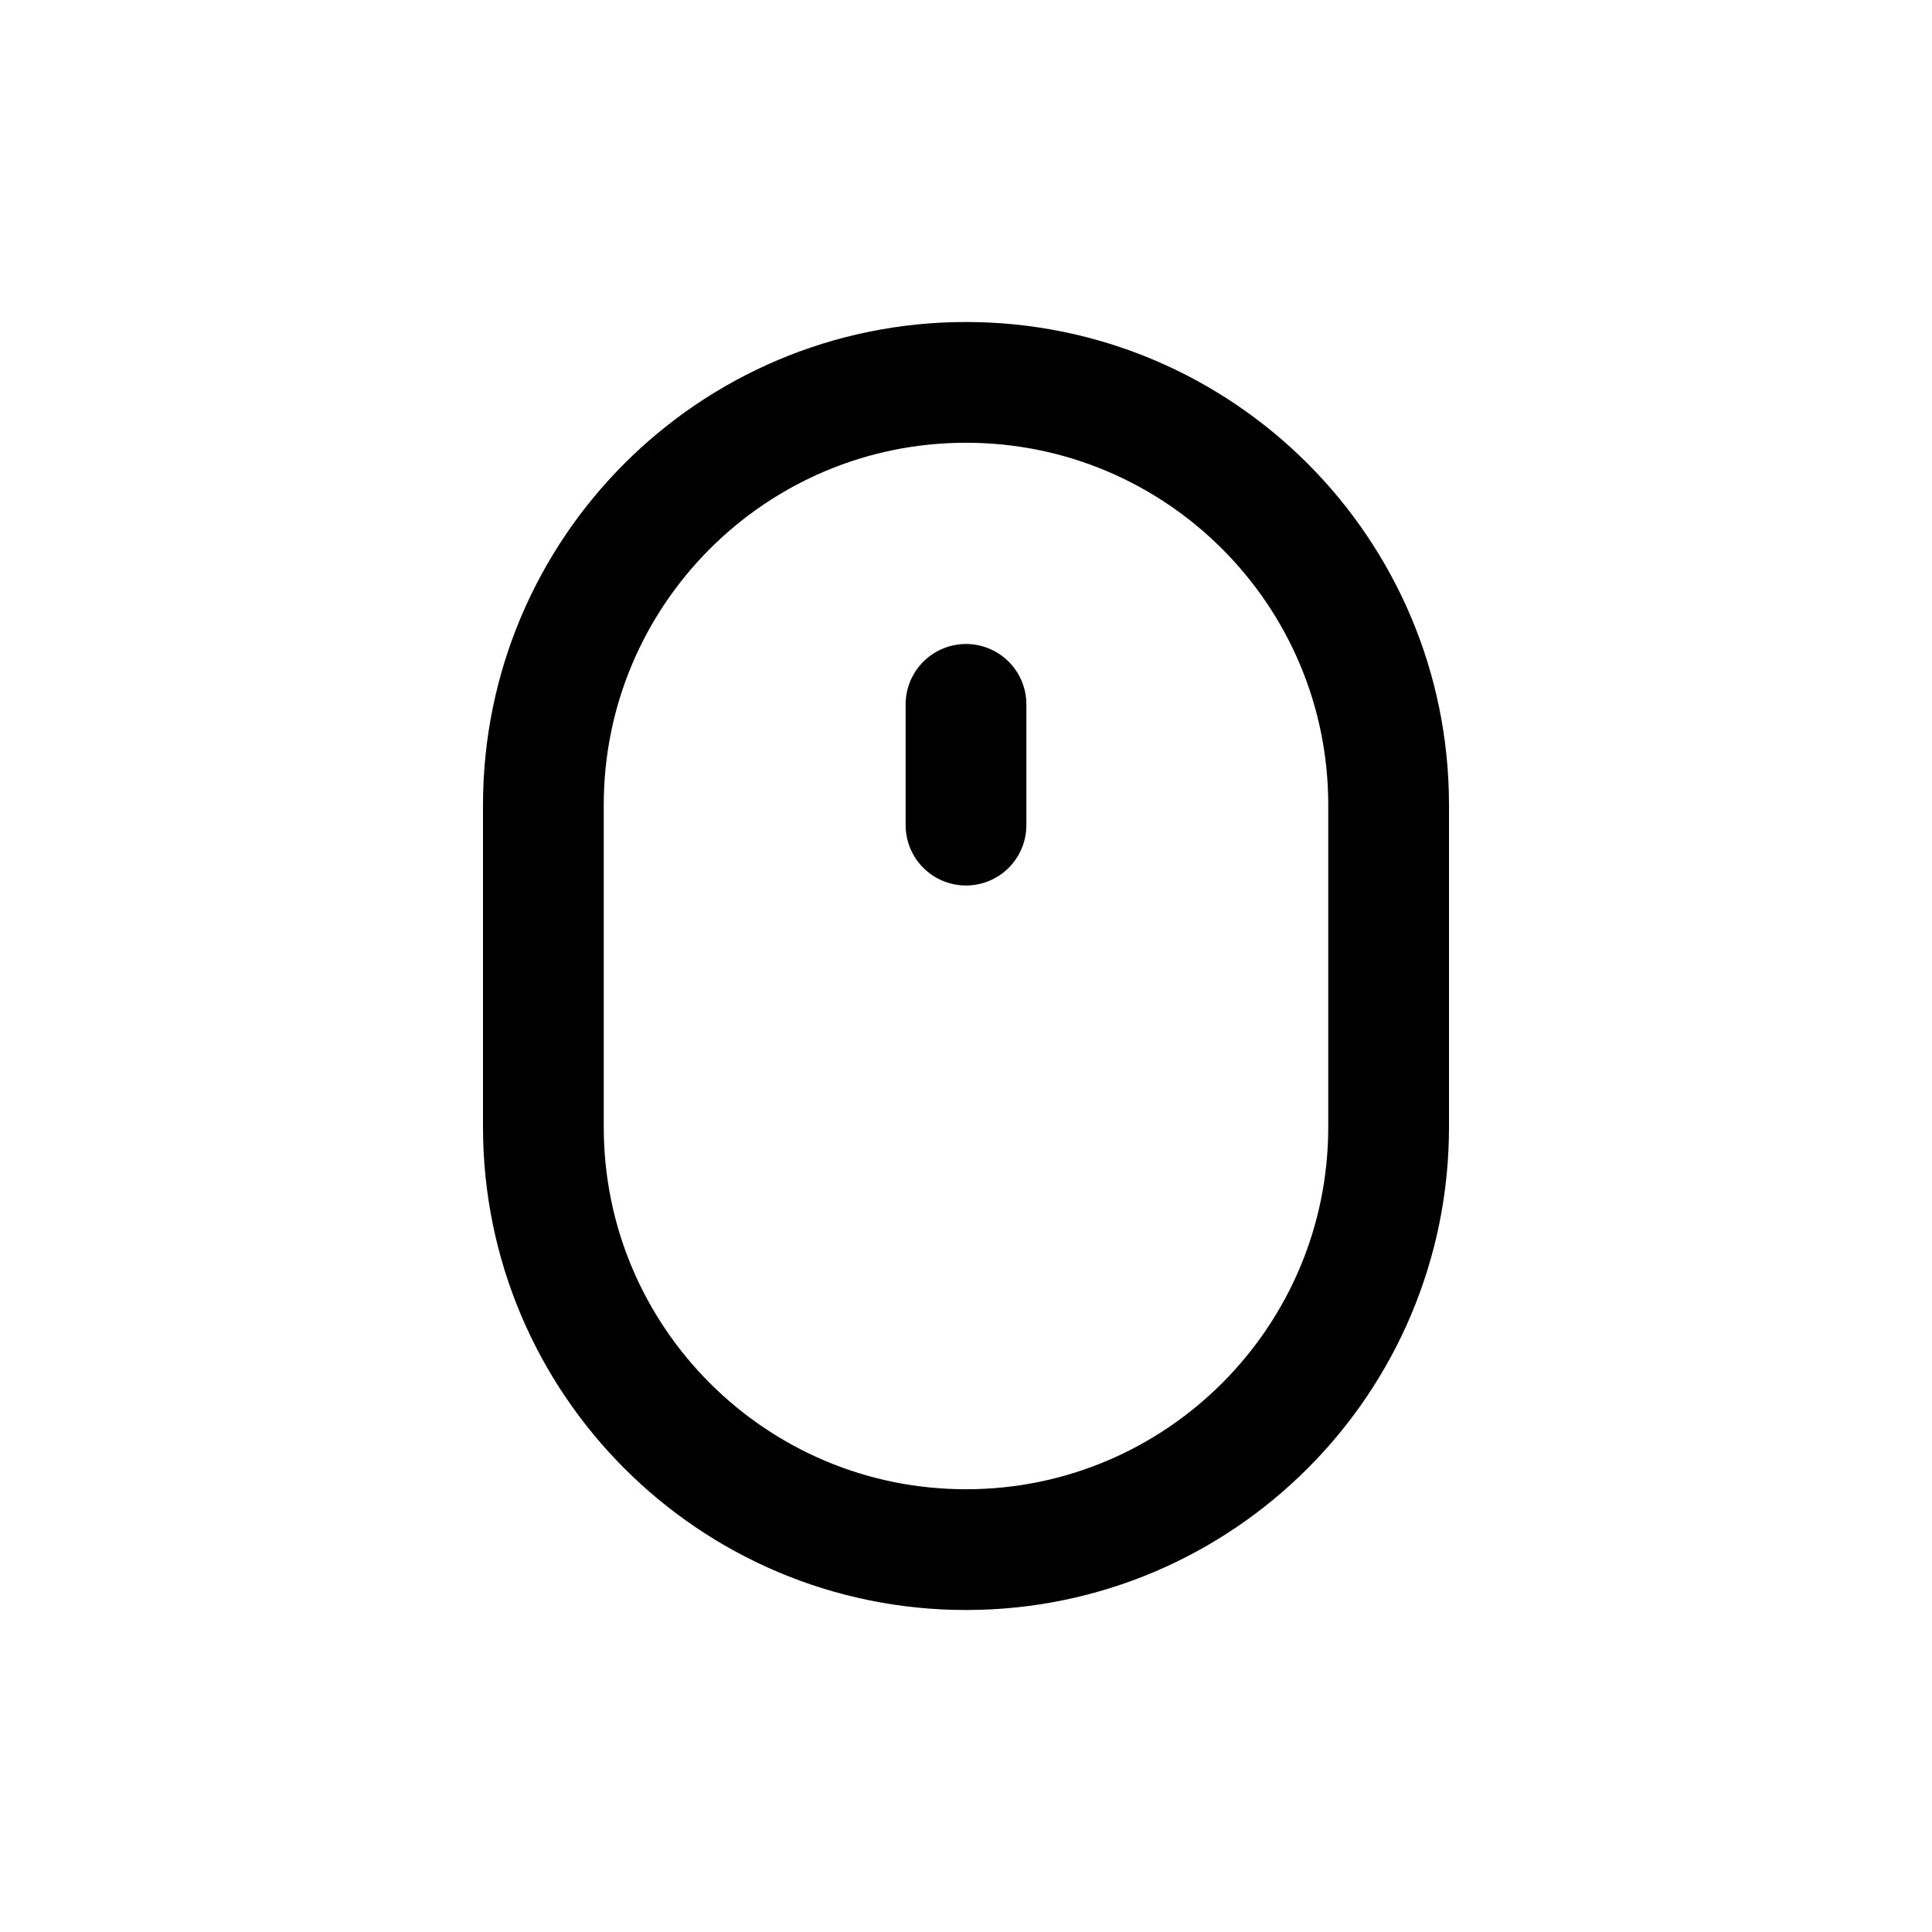 <svg width="24" height="24" viewBox="0 0 24 24" fill="none" xmlns="http://www.w3.org/2000/svg">
<path d="M6.75 10C6.75 7.101 9.101 4.75 12 4.75C14.899 4.75 17.25 7.101 17.25 10V14C17.25 16.899 14.899 19.25 12 19.25C9.101 19.25 6.75 16.899 6.75 14V10Z" stroke="#141414" style="stroke:#141414;stroke:color(display-p3 0.08 0.08 0.08);stroke-opacity:1;" stroke-width="1.5" stroke-linecap="round" stroke-linejoin="round"/>
<path d="M12 8.75V10.25" stroke="#141414" style="stroke:#141414;stroke:color(display-p3 0.08 0.08 0.08);stroke-opacity:1;" stroke-width="1.5" stroke-linecap="round" stroke-linejoin="round"/>
</svg>
